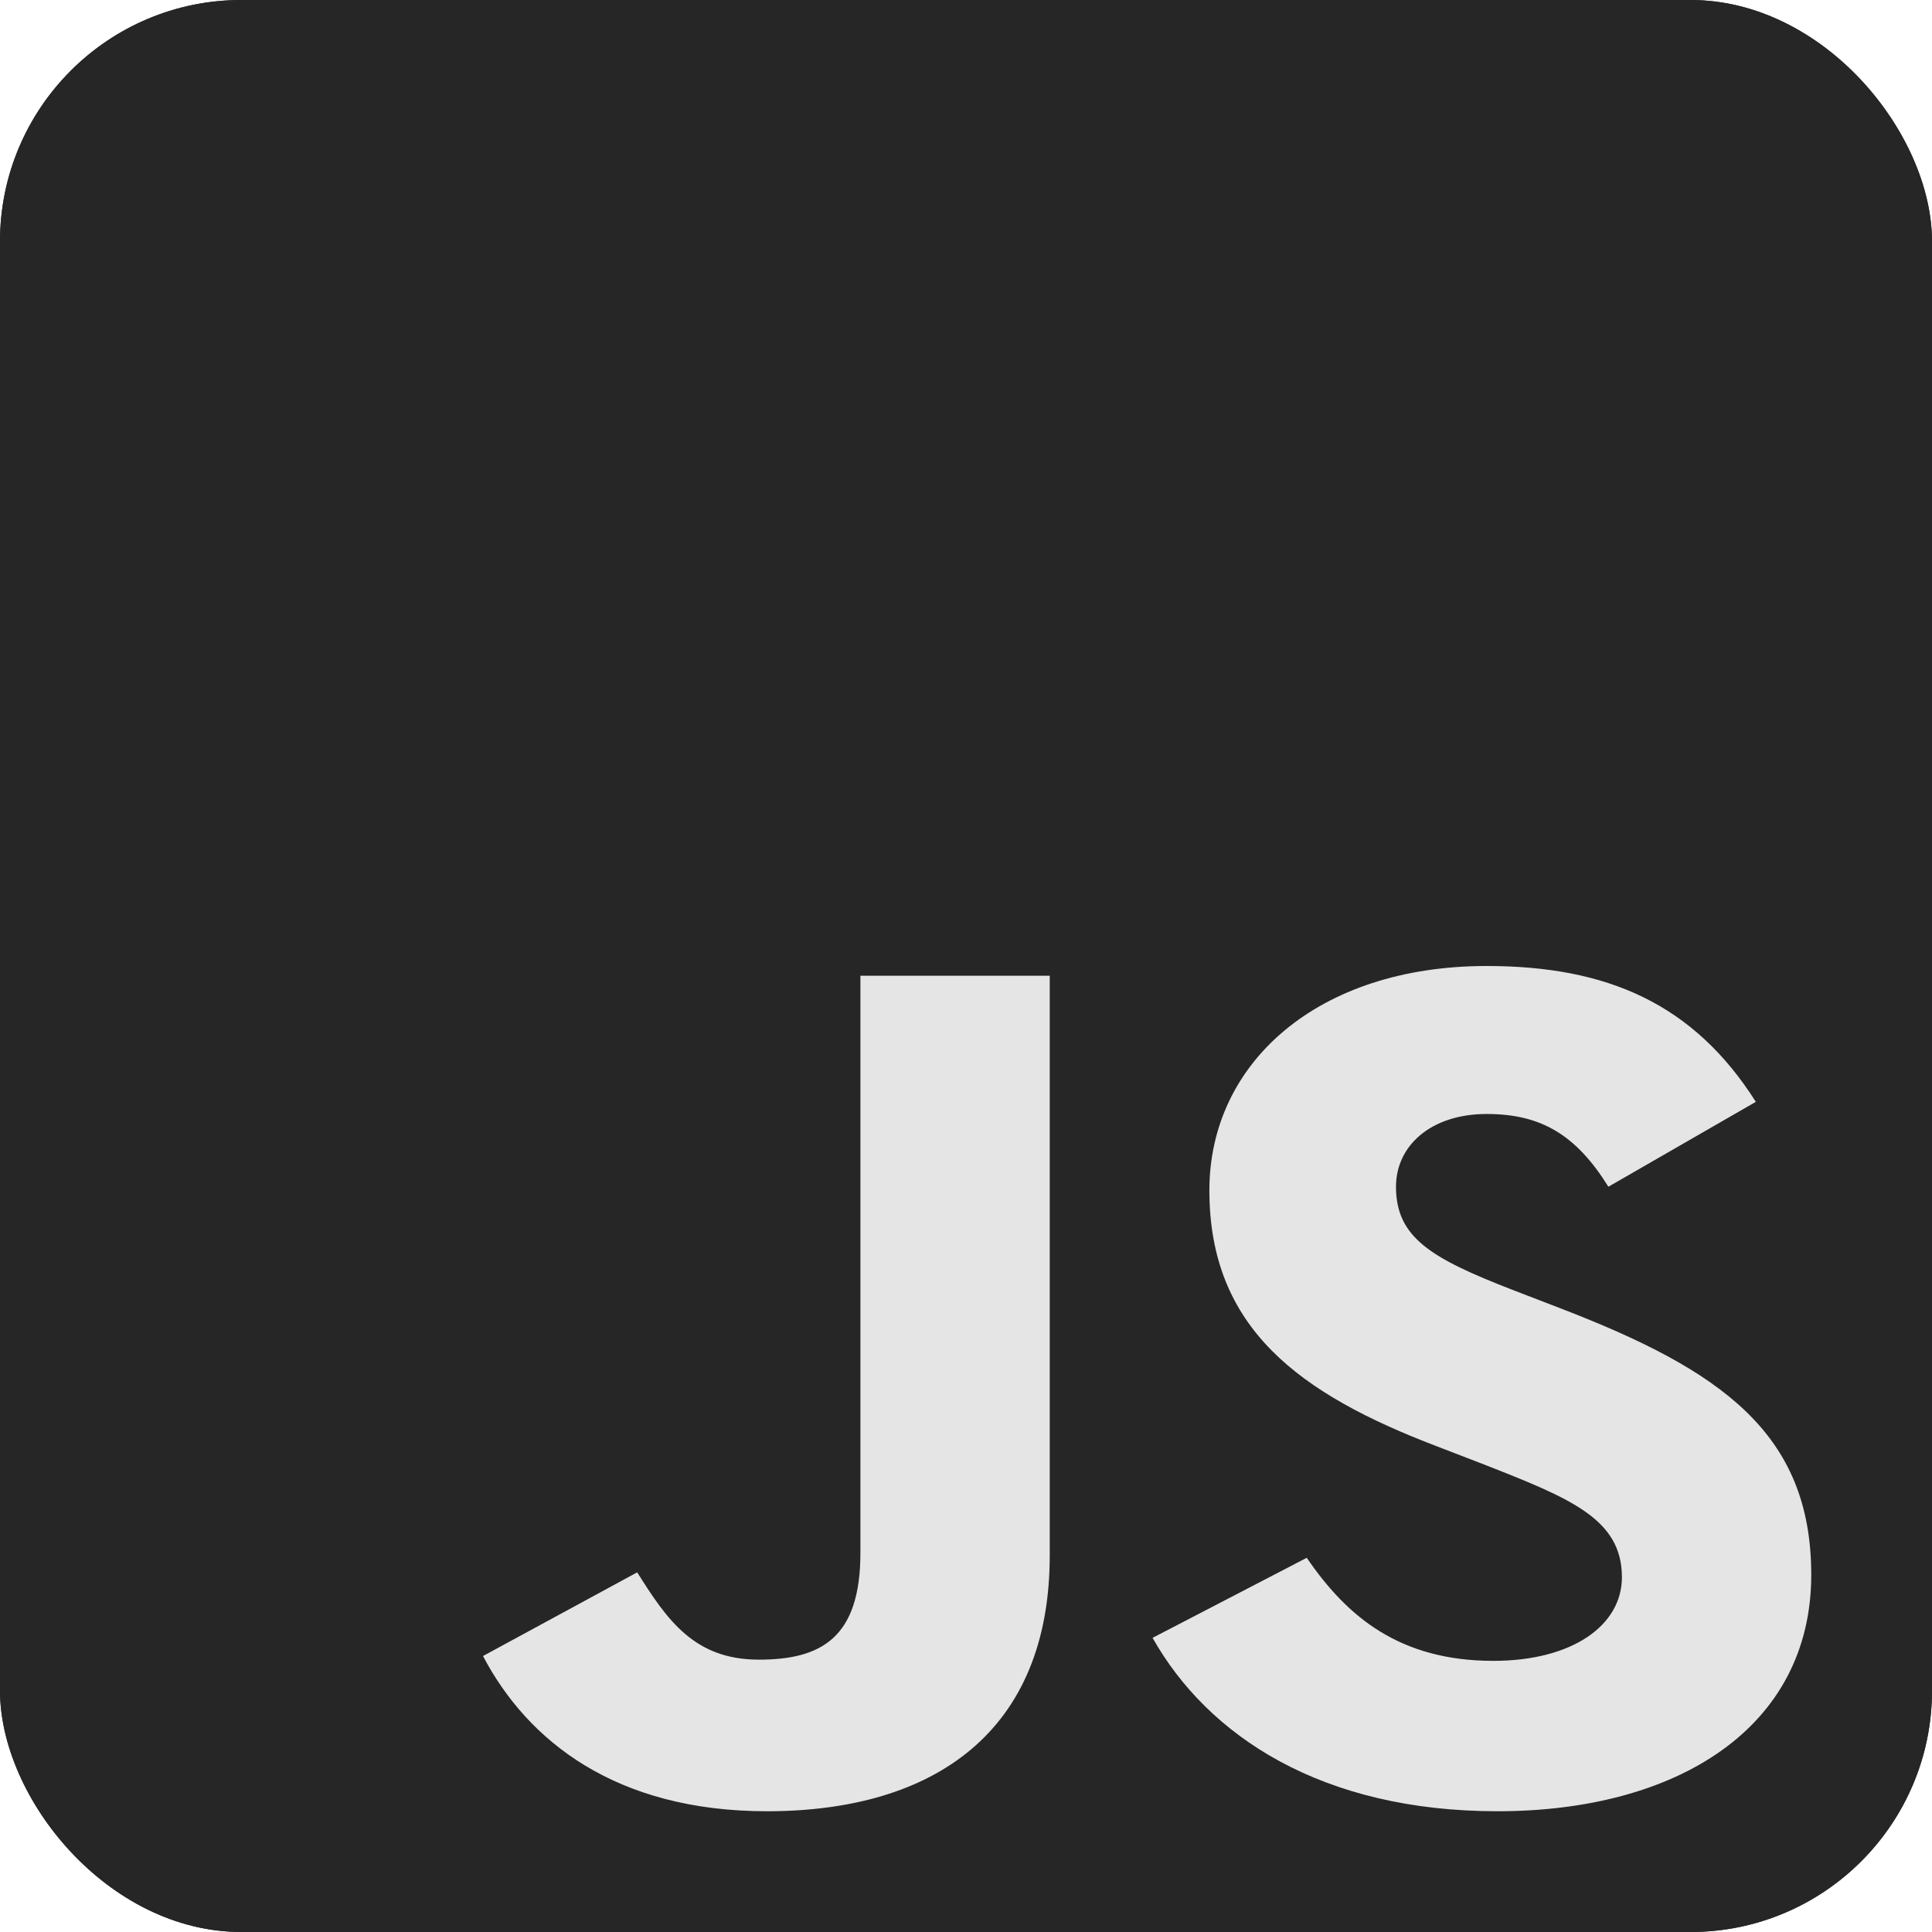 <svg width="32" height="32" viewBox="0 0 32 32" fill="none" xmlns="http://www.w3.org/2000/svg">
<g clip-path="url(#clip0_3_35)">
<rect width="32" height="32" rx="4" fill="#262626"/>
<path d="M0 0H32V32H0V0Z" fill="#262626"/>
<path d="M8 27.429L10.554 26.043C11.047 26.826 11.495 27.489 12.57 27.489C13.601 27.489 14.251 27.128 14.251 25.722V16.161H17.387V25.762C17.387 28.674 15.483 30 12.704 30C10.196 30 8.739 28.835 8 27.429ZM19.09 27.128L21.644 25.802C22.316 26.786 23.19 27.509 24.735 27.509C26.035 27.509 26.864 26.927 26.864 26.123C26.864 25.159 26.012 24.818 24.579 24.256L23.795 23.954C21.532 23.09 20.031 22.006 20.031 19.716C20.031 17.607 21.823 16 24.624 16C26.617 16 28.051 16.623 29.082 18.25L26.64 19.656C26.102 18.792 25.52 18.451 24.624 18.451C23.705 18.451 23.122 18.973 23.122 19.656C23.122 20.499 23.705 20.841 25.049 21.363L25.833 21.665C28.499 22.689 30 23.733 30 26.083C30 28.614 27.782 30 24.803 30C21.89 30 20.009 28.755 19.09 27.128Z" fill="#E5E5E5"/>
</g>
<defs>
<clipPath id="clip0_3_35">
<rect width="32" height="32" rx="4" fill="white"/>
</clipPath>
</defs>
</svg>
